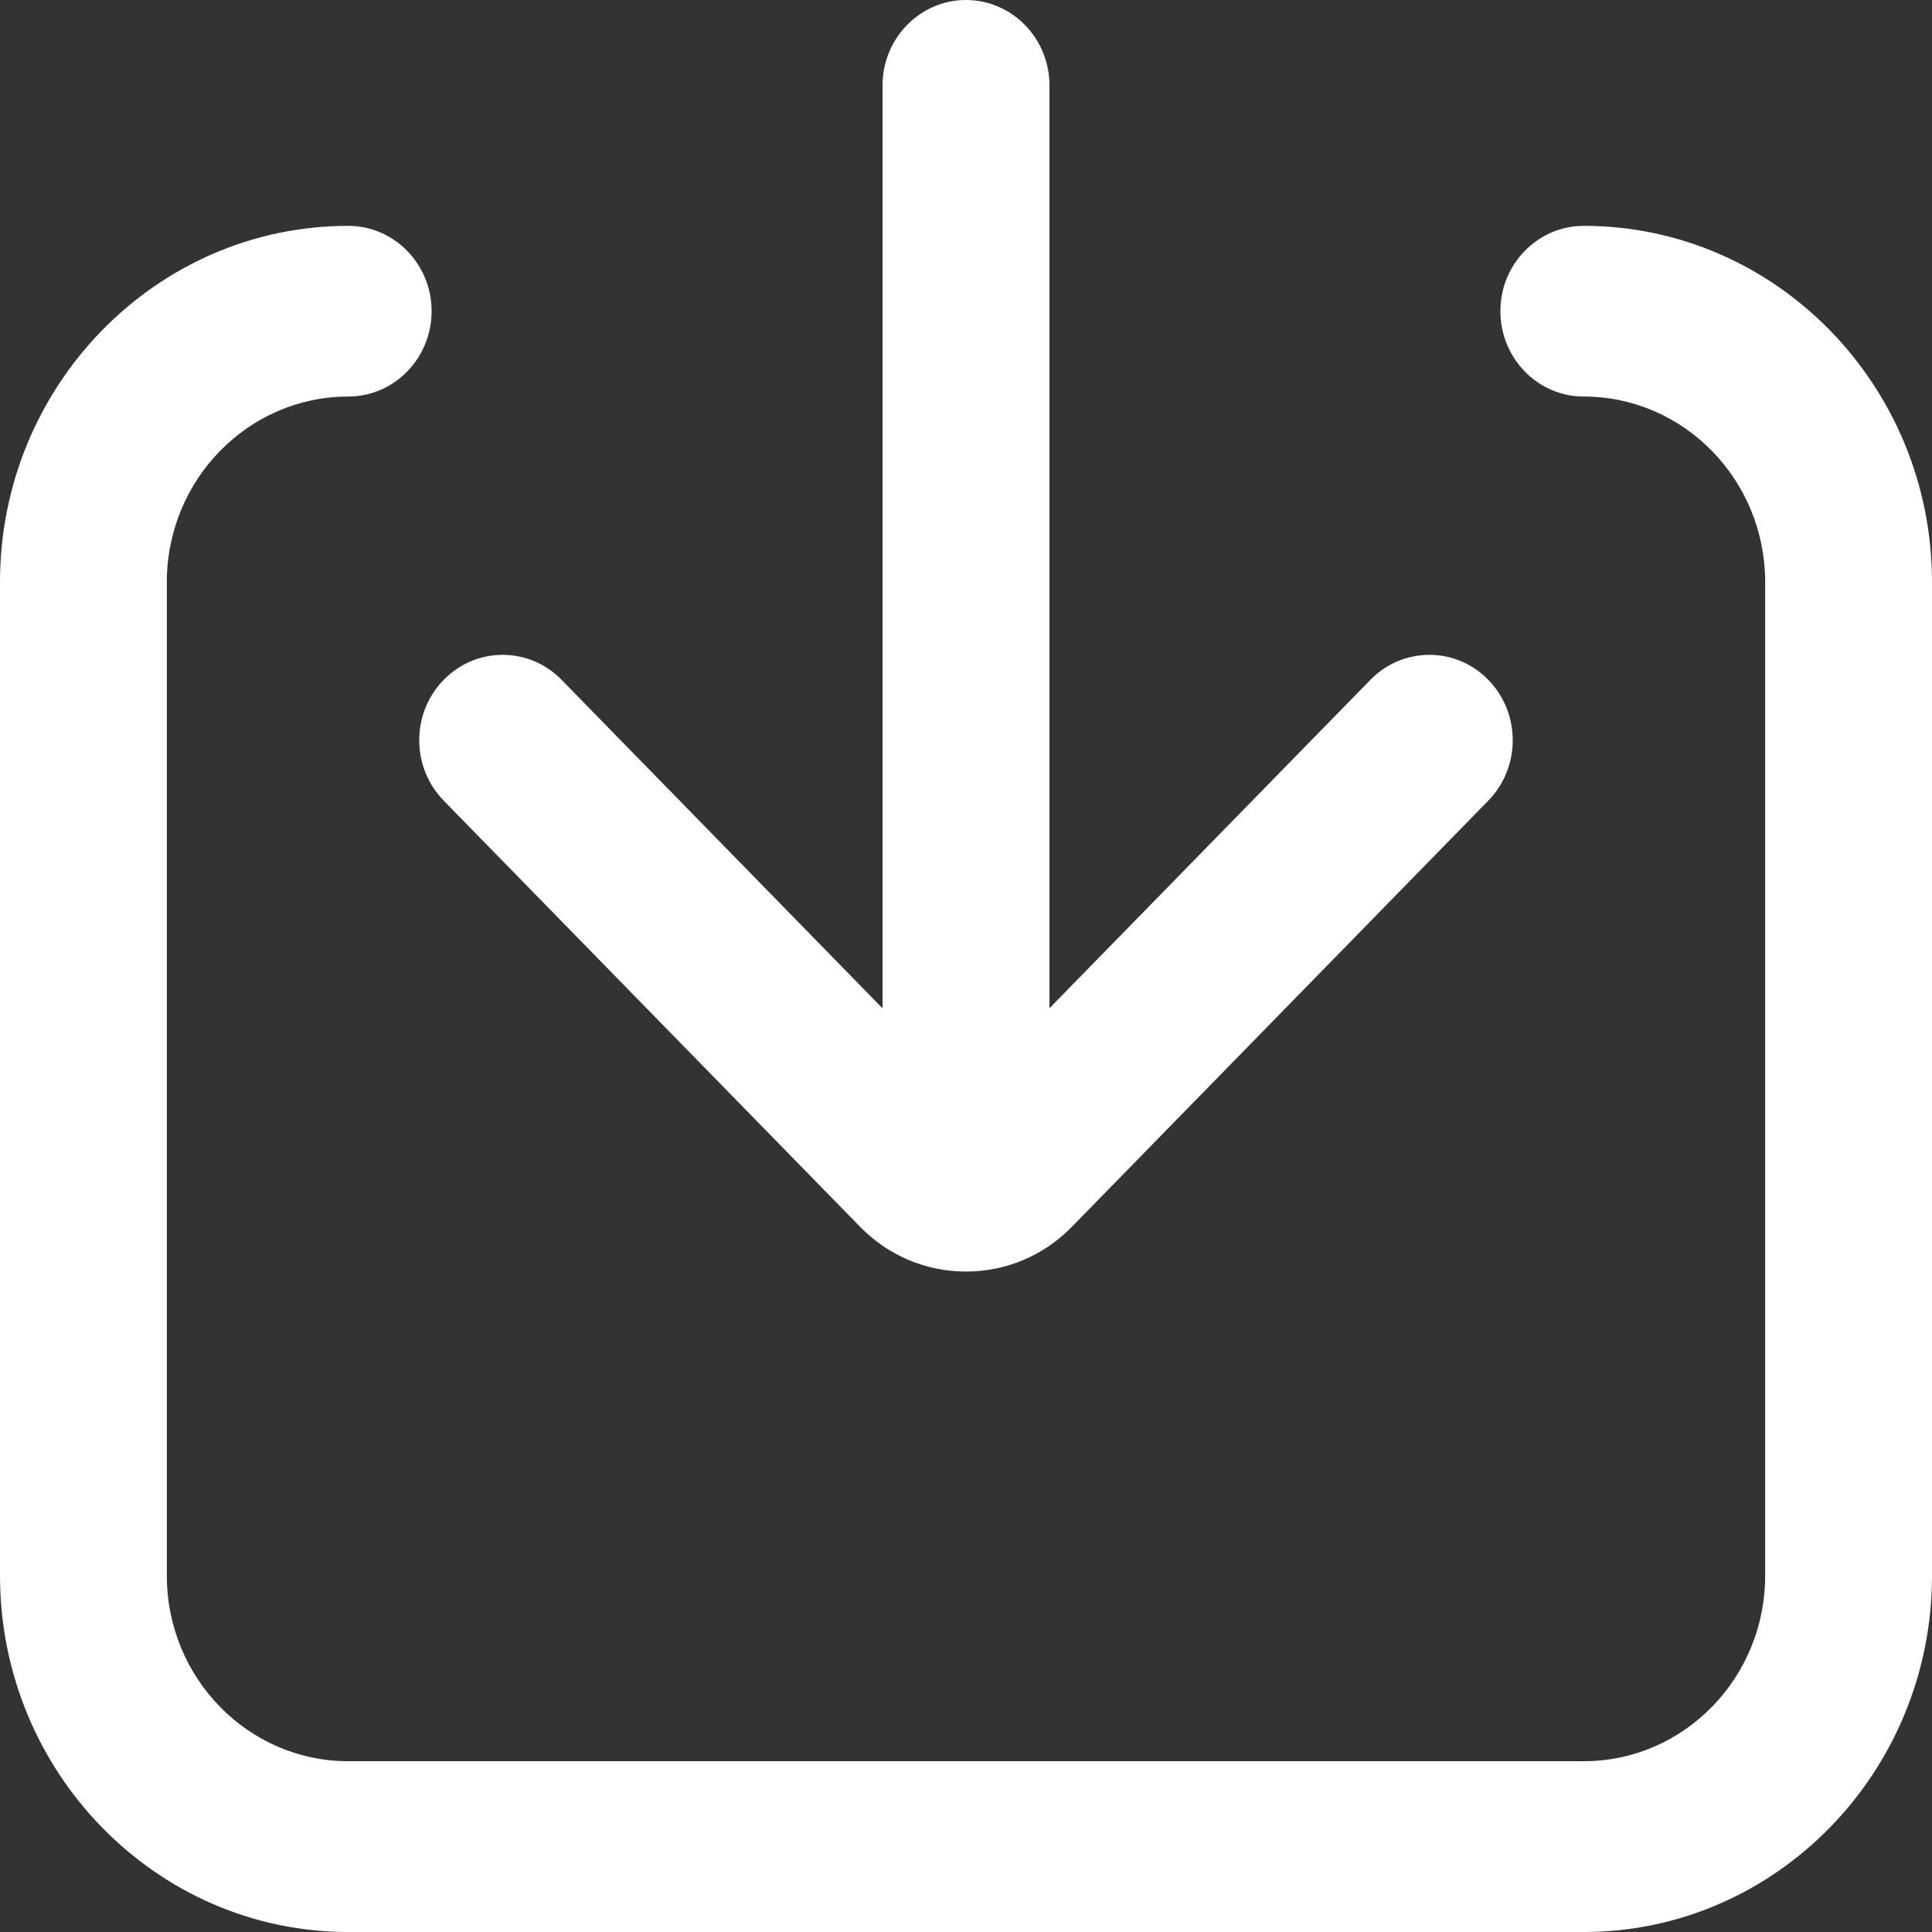 <?xml version="1.0" encoding="UTF-8"?>
<svg width="20px" height="20px" viewBox="0 0 20 20" version="1.1" xmlns="http://www.w3.org/2000/svg" xmlns:xlink="http://www.w3.org/1999/xlink">
    <rect x="0" y="0" width="20" height="20" fill="#333333" stroke="none"/>
    <!-- Generator: Sketch 49 (51002) - http://www.bohemiancoding.com/sketch -->
    <title>Shape</title>
    <desc>Created with Sketch.</desc>
    <defs></defs>
    <g id="Symbols" stroke="none" stroke-width="1" fill="none" fill-rule="evenodd">
        <g id="Group-34" transform="translate(-1373, -131)" fill="#FFFFFF" fill-rule="nonzero">
            <g transform="translate(0, 109)" id="高速下载">
                <g transform="translate(1363, 15)">
                    <path d="M14.593,15.288 L18.905,19.701 C19.197,19.999 19.586,20.163 20,20.163 C20.414,20.163 20.803,19.999 21.096,19.7 L25.407,15.288 C25.744,14.943 25.744,14.382 25.407,14.038 C25.244,13.871 25.027,13.779 24.797,13.779 C24.566,13.779 24.349,13.871 24.186,14.038 L20.864,17.437 L20.864,7.884 C20.864,7.396 20.476,7 20,7 C19.524,7 19.136,7.396 19.136,7.884 L19.136,17.438 L15.814,14.038 C15.651,13.871 15.434,13.779 15.203,13.779 C14.973,13.779 14.756,13.871 14.593,14.038 C14.43,14.205 14.34,14.427 14.34,14.663 C14.34,14.899 14.43,15.121 14.593,15.288 Z M26.395,9.338 C25.919,9.338 25.532,9.734 25.532,10.221 C25.532,10.709 25.919,11.105 26.395,11.105 C27.431,11.105 28.273,11.967 28.273,13.026 L28.273,23.311 C28.273,24.371 27.431,25.232 26.395,25.232 L13.605,25.232 C12.569,25.232 11.727,24.371 11.727,23.311 L11.727,13.026 C11.727,11.967 12.569,11.105 13.605,11.105 C14.081,11.105 14.468,10.709 14.468,10.221 C14.468,9.734 14.081,9.338 13.605,9.338 C11.617,9.338 10,10.992 10,13.026 L10,23.311 C10,25.345 11.617,27 13.605,27 L26.395,27 C28.383,27 30,25.345 30,23.311 L30,13.026 C30,10.992 28.383,9.338 26.395,9.338 Z" id="Shape"></path>
                </g>
            </g>
        </g>
    </g>
</svg>
